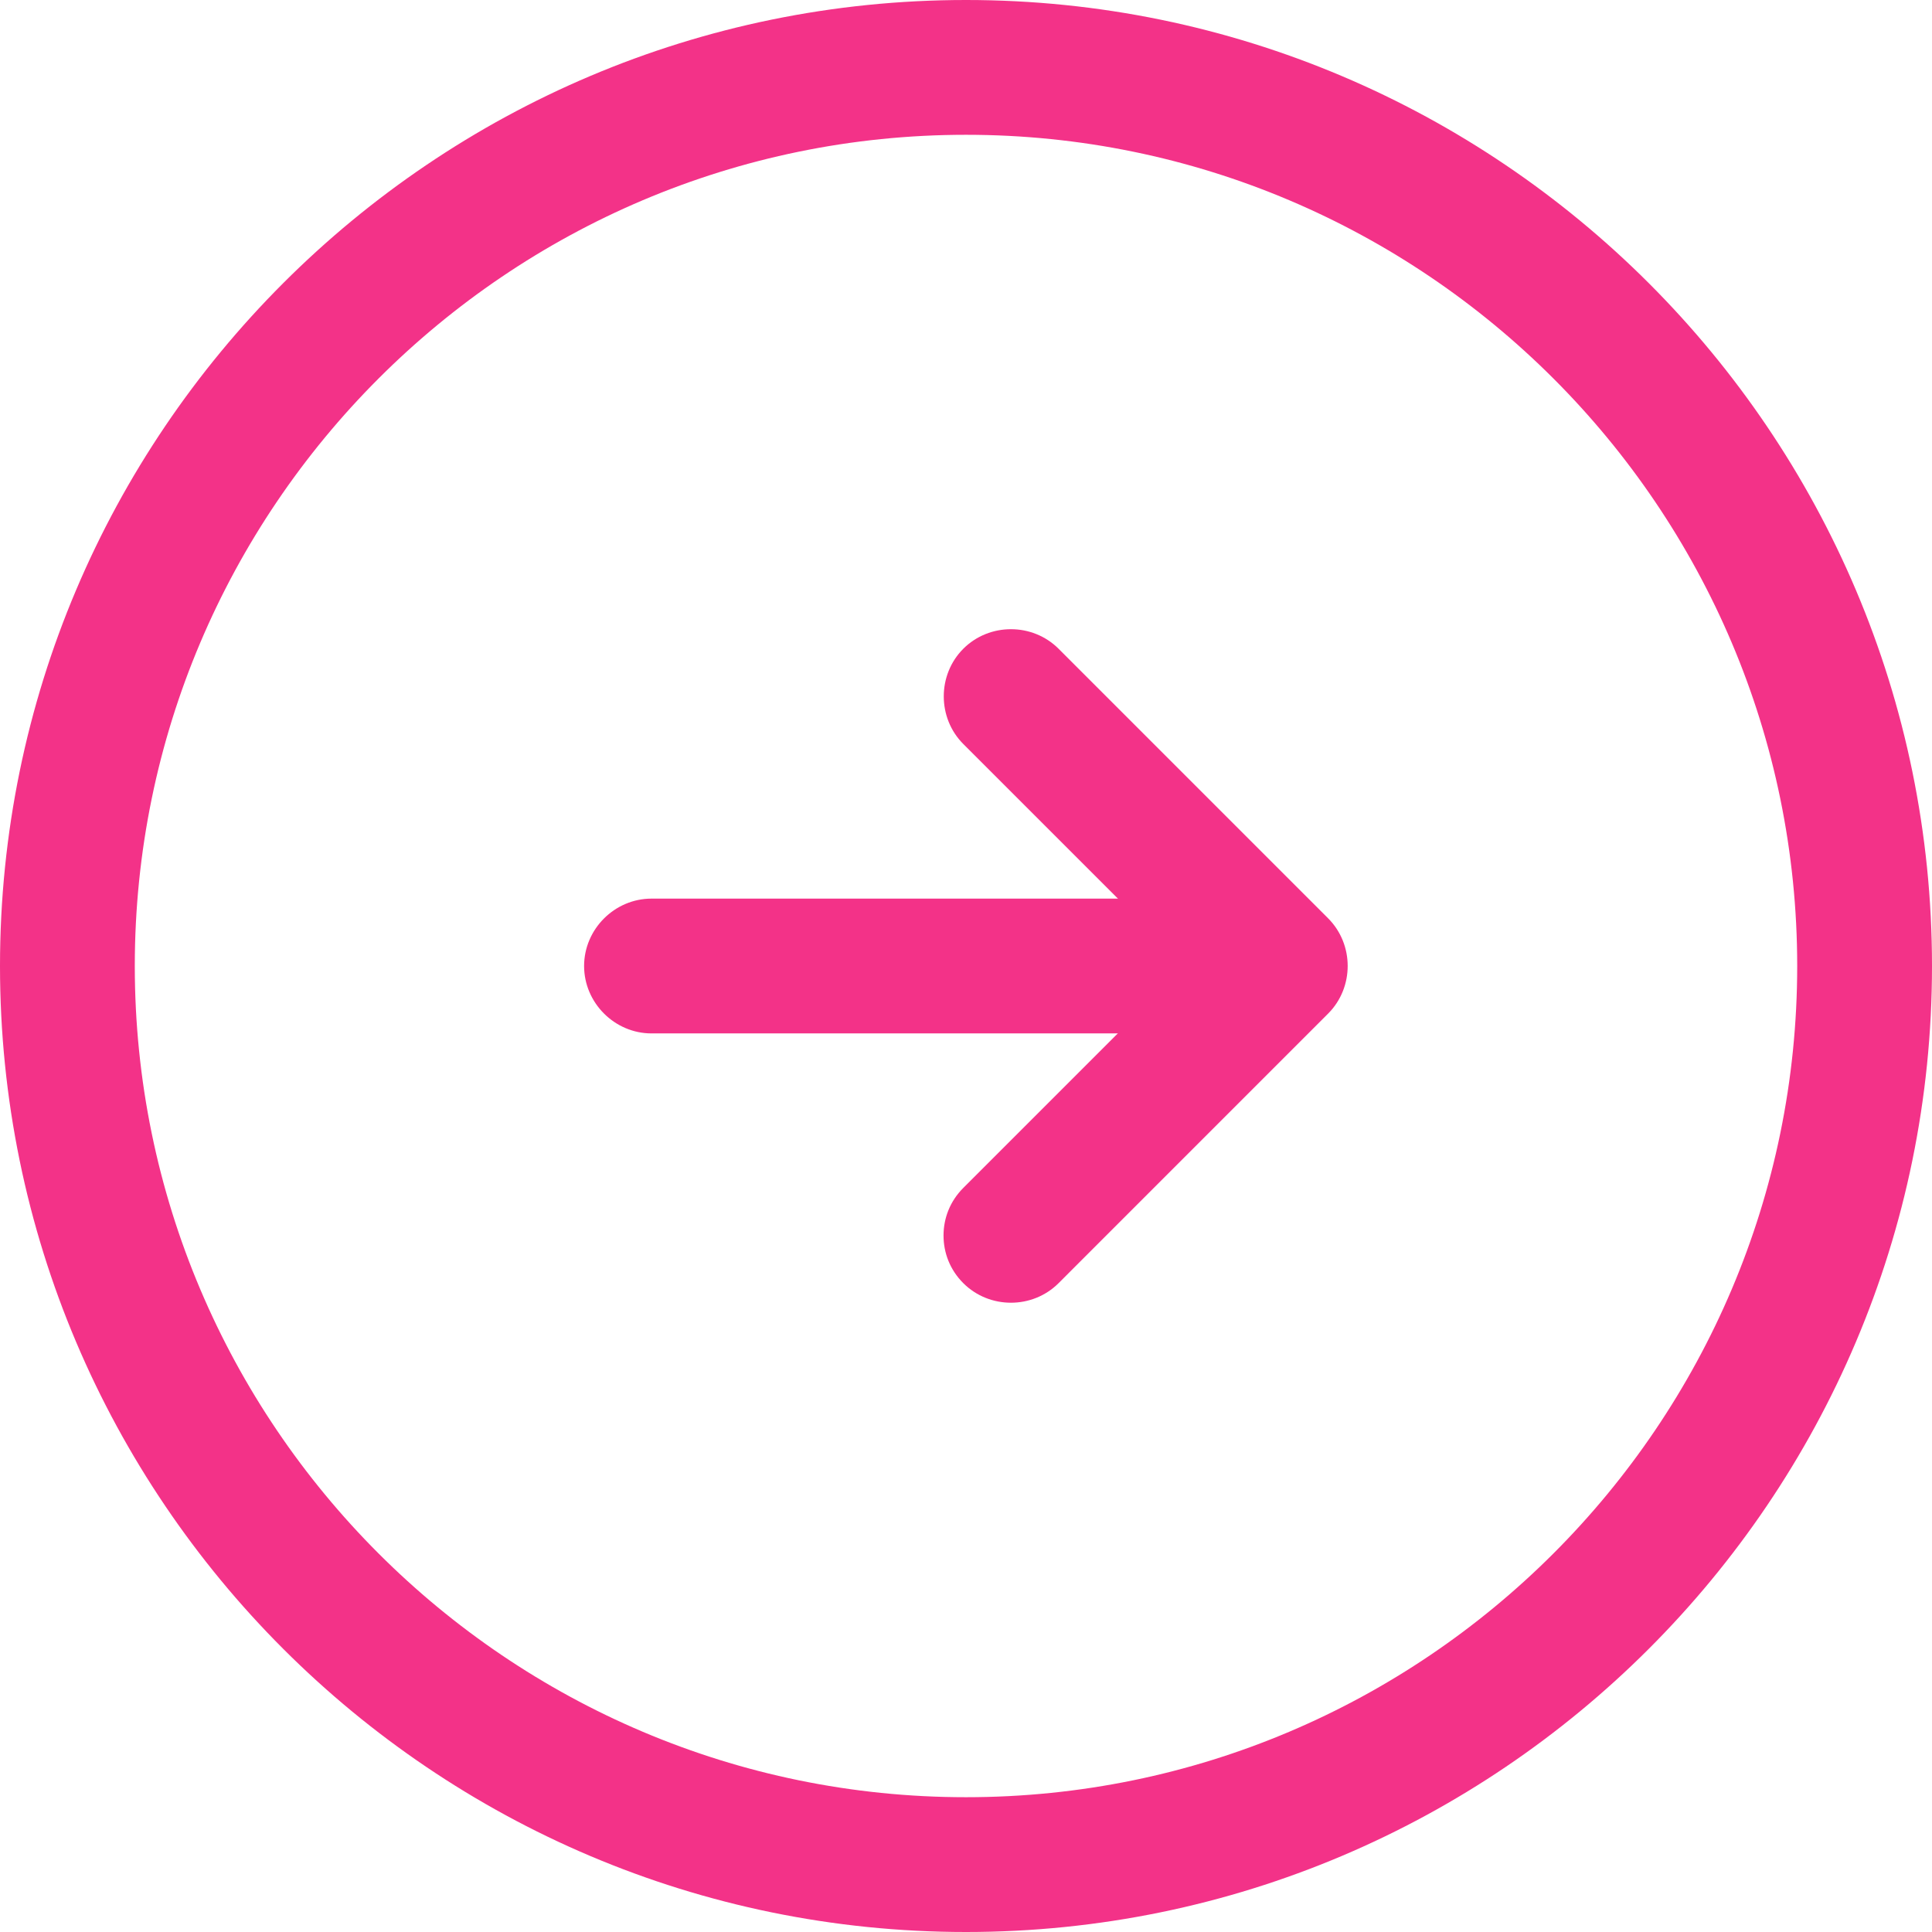 <svg width="73" height="73" viewBox="0 0 73 73" fill="none" xmlns="http://www.w3.org/2000/svg">
<path d="M4.35258e-07 36.5C1.95158e-07 16.366 16.366 6.75359e-07 36.5 4.35258e-07C56.634 1.95158e-07 73 16.366 73 36.5C73 56.634 56.634 73 36.5 73C16.366 73 6.75359e-07 56.634 4.35258e-07 36.5ZM67.907 36.5C67.907 19.184 53.816 5.093 36.5 5.093C19.184 5.093 5.093 19.184 5.093 36.5C5.093 53.816 19.184 67.907 36.5 67.907C53.816 67.907 67.907 53.816 67.907 36.5Z" fill="#F33288"/>
<path d="M22.07 36.5C22.07 35.108 23.224 33.954 24.616 33.954L44.988 33.954C46.38 33.954 47.535 35.108 47.535 36.5C47.535 37.892 46.38 39.047 44.988 39.047L24.616 39.047C23.224 39.047 22.07 37.892 22.07 36.5Z" fill="#F33288"/>
<path d="M35.651 46.684C35.651 46.039 35.889 45.394 36.398 44.885L44.785 36.498L36.398 28.112C35.414 27.127 35.414 25.497 36.398 24.513C37.383 23.528 39.013 23.528 39.998 24.513L50.183 34.699C51.168 35.684 51.168 37.313 50.183 38.298L39.998 48.484C39.013 49.469 37.383 49.469 36.398 48.484C35.889 47.975 35.651 47.33 35.651 46.684Z" fill="#F33288"/>
</svg>
